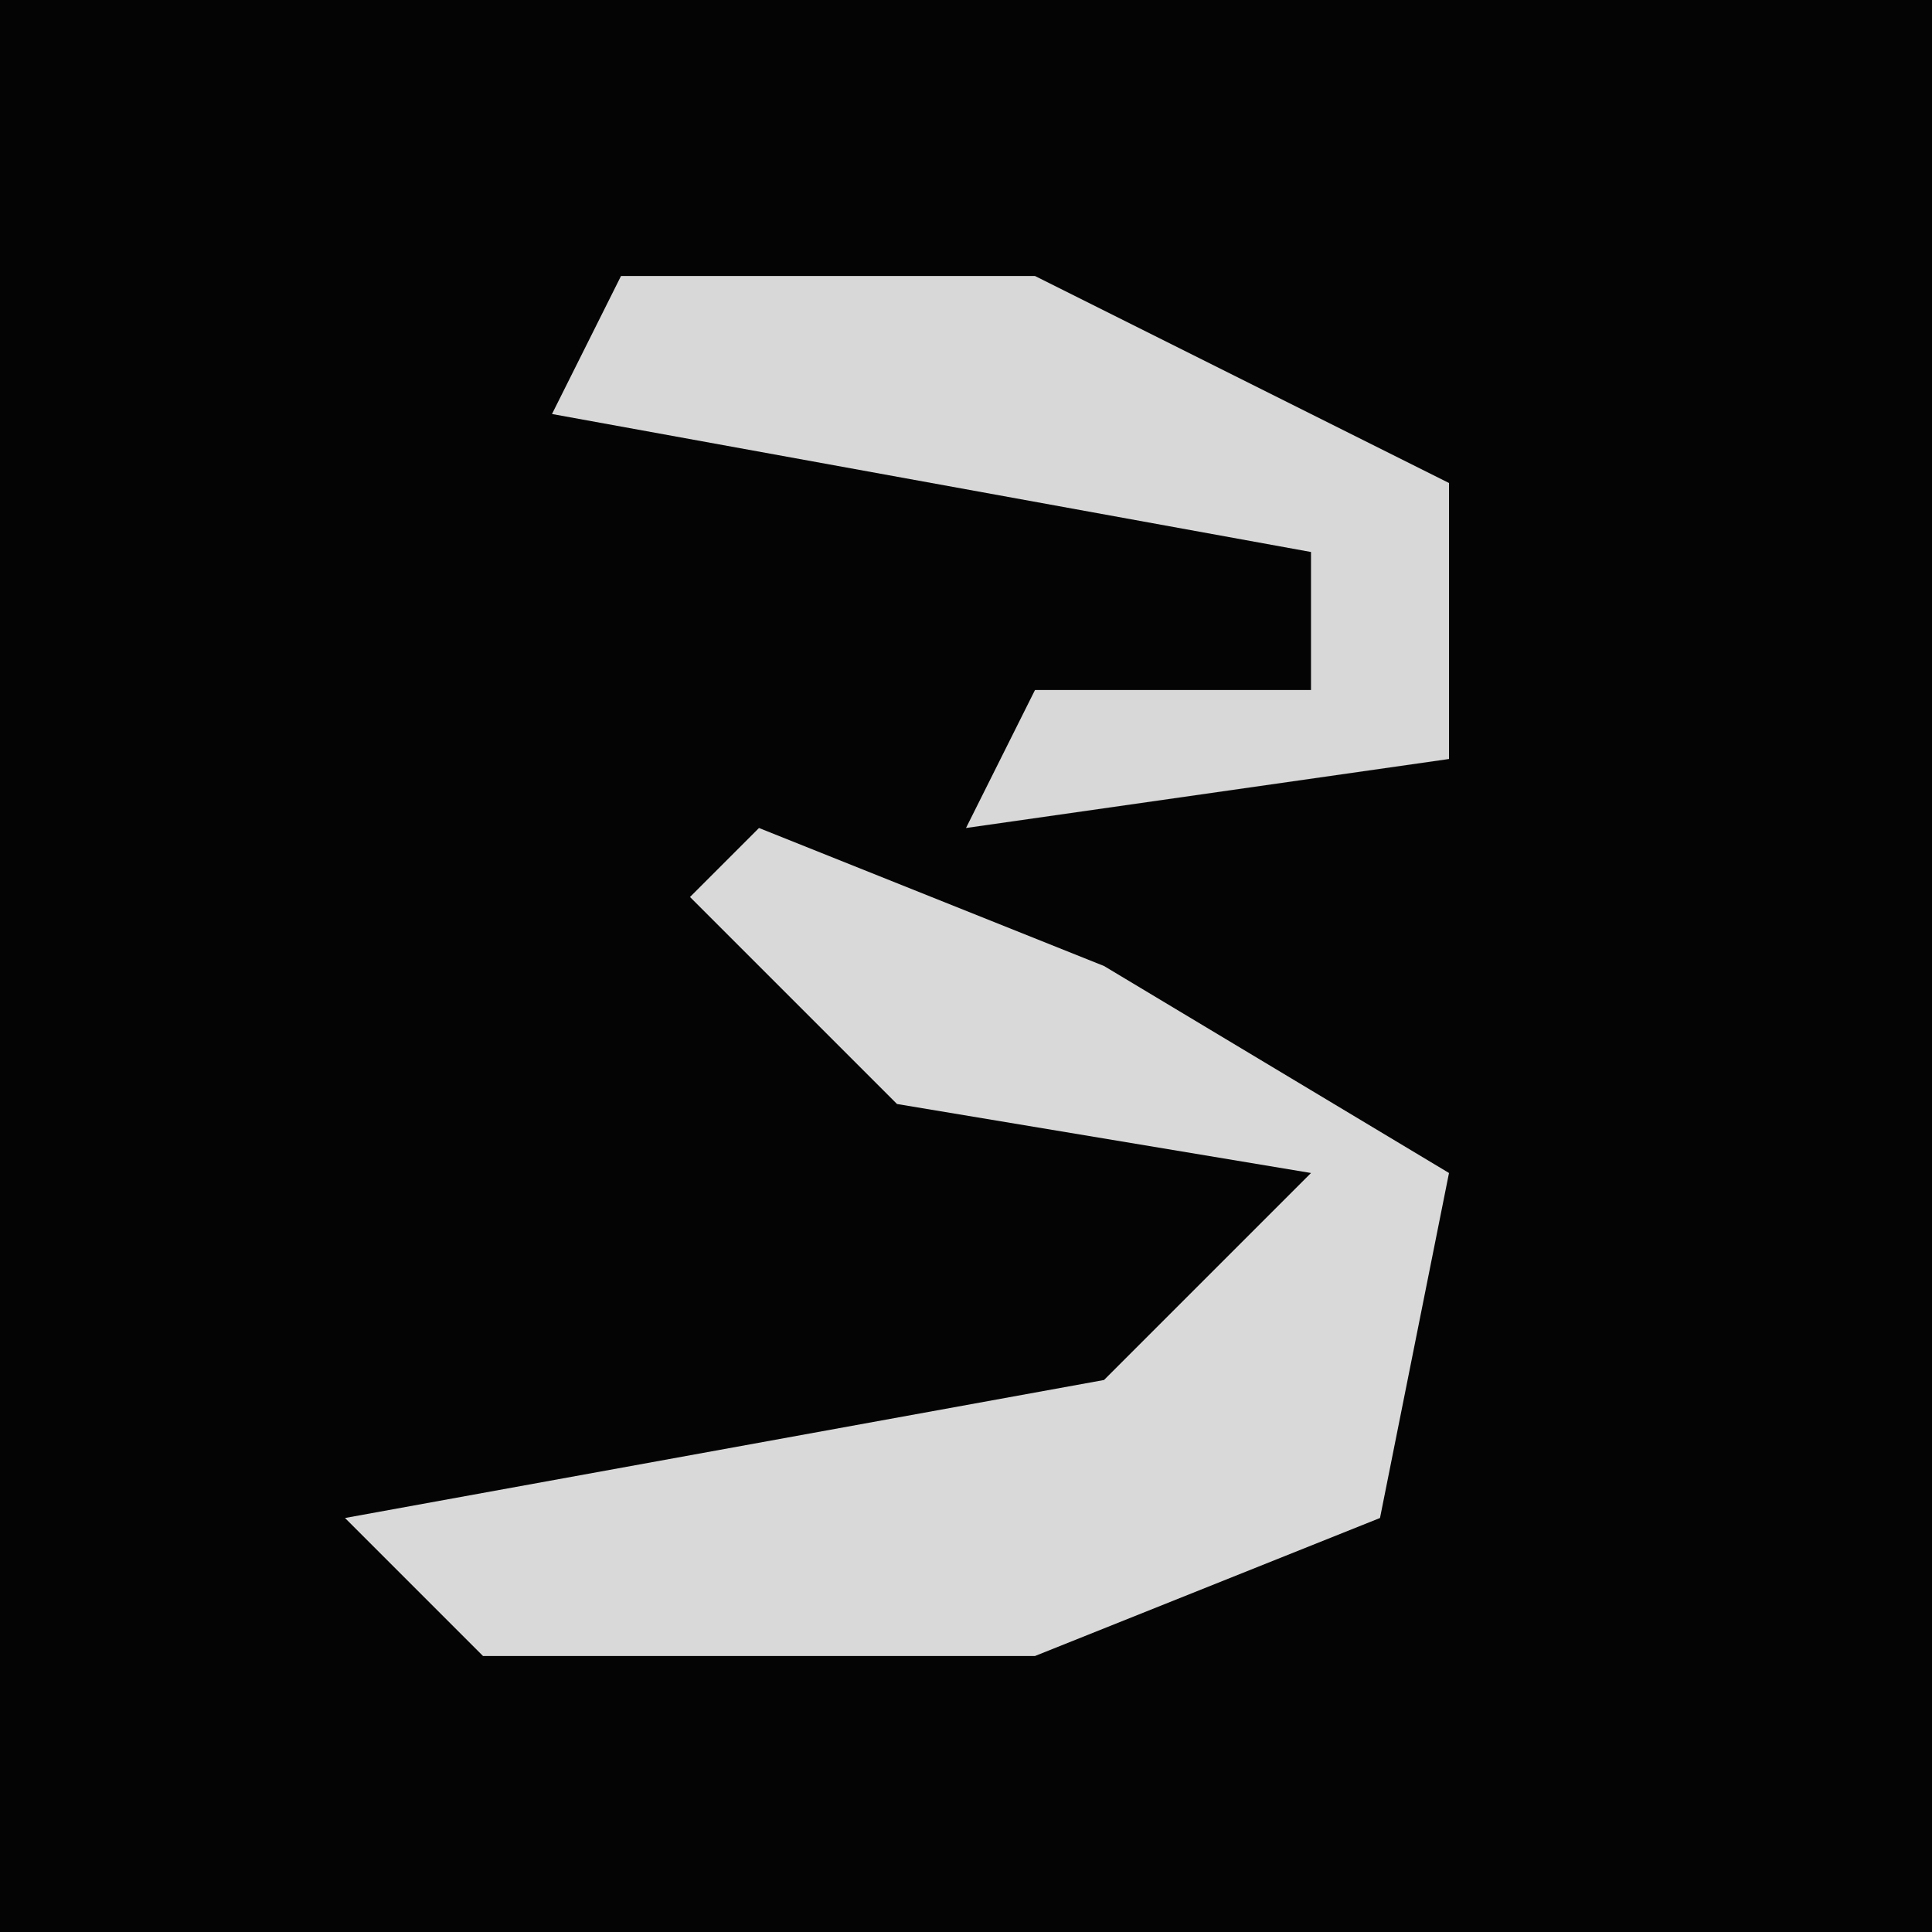 <?xml version="1.0" encoding="UTF-8"?>
<svg version="1.1" xmlns="http://www.w3.org/2000/svg" width="28" height="28">
<path d="M0,0 L28,0 L28,28 L0,28 Z " fill="#040404" transform="translate(0,0)"/>
<path d="M0,0 L5,2 L10,5 L9,10 L4,12 L-4,12 L-6,10 L5,8 L8,5 L2,4 L-1,1 Z " fill="#D9D9D9" transform="translate(11,12)"/>
<path d="M0,0 L6,0 L12,3 L12,7 L5,8 L6,6 L10,6 L10,4 L-1,2 Z " fill="#D8D8D8" transform="translate(9,4)"/>
</svg>
